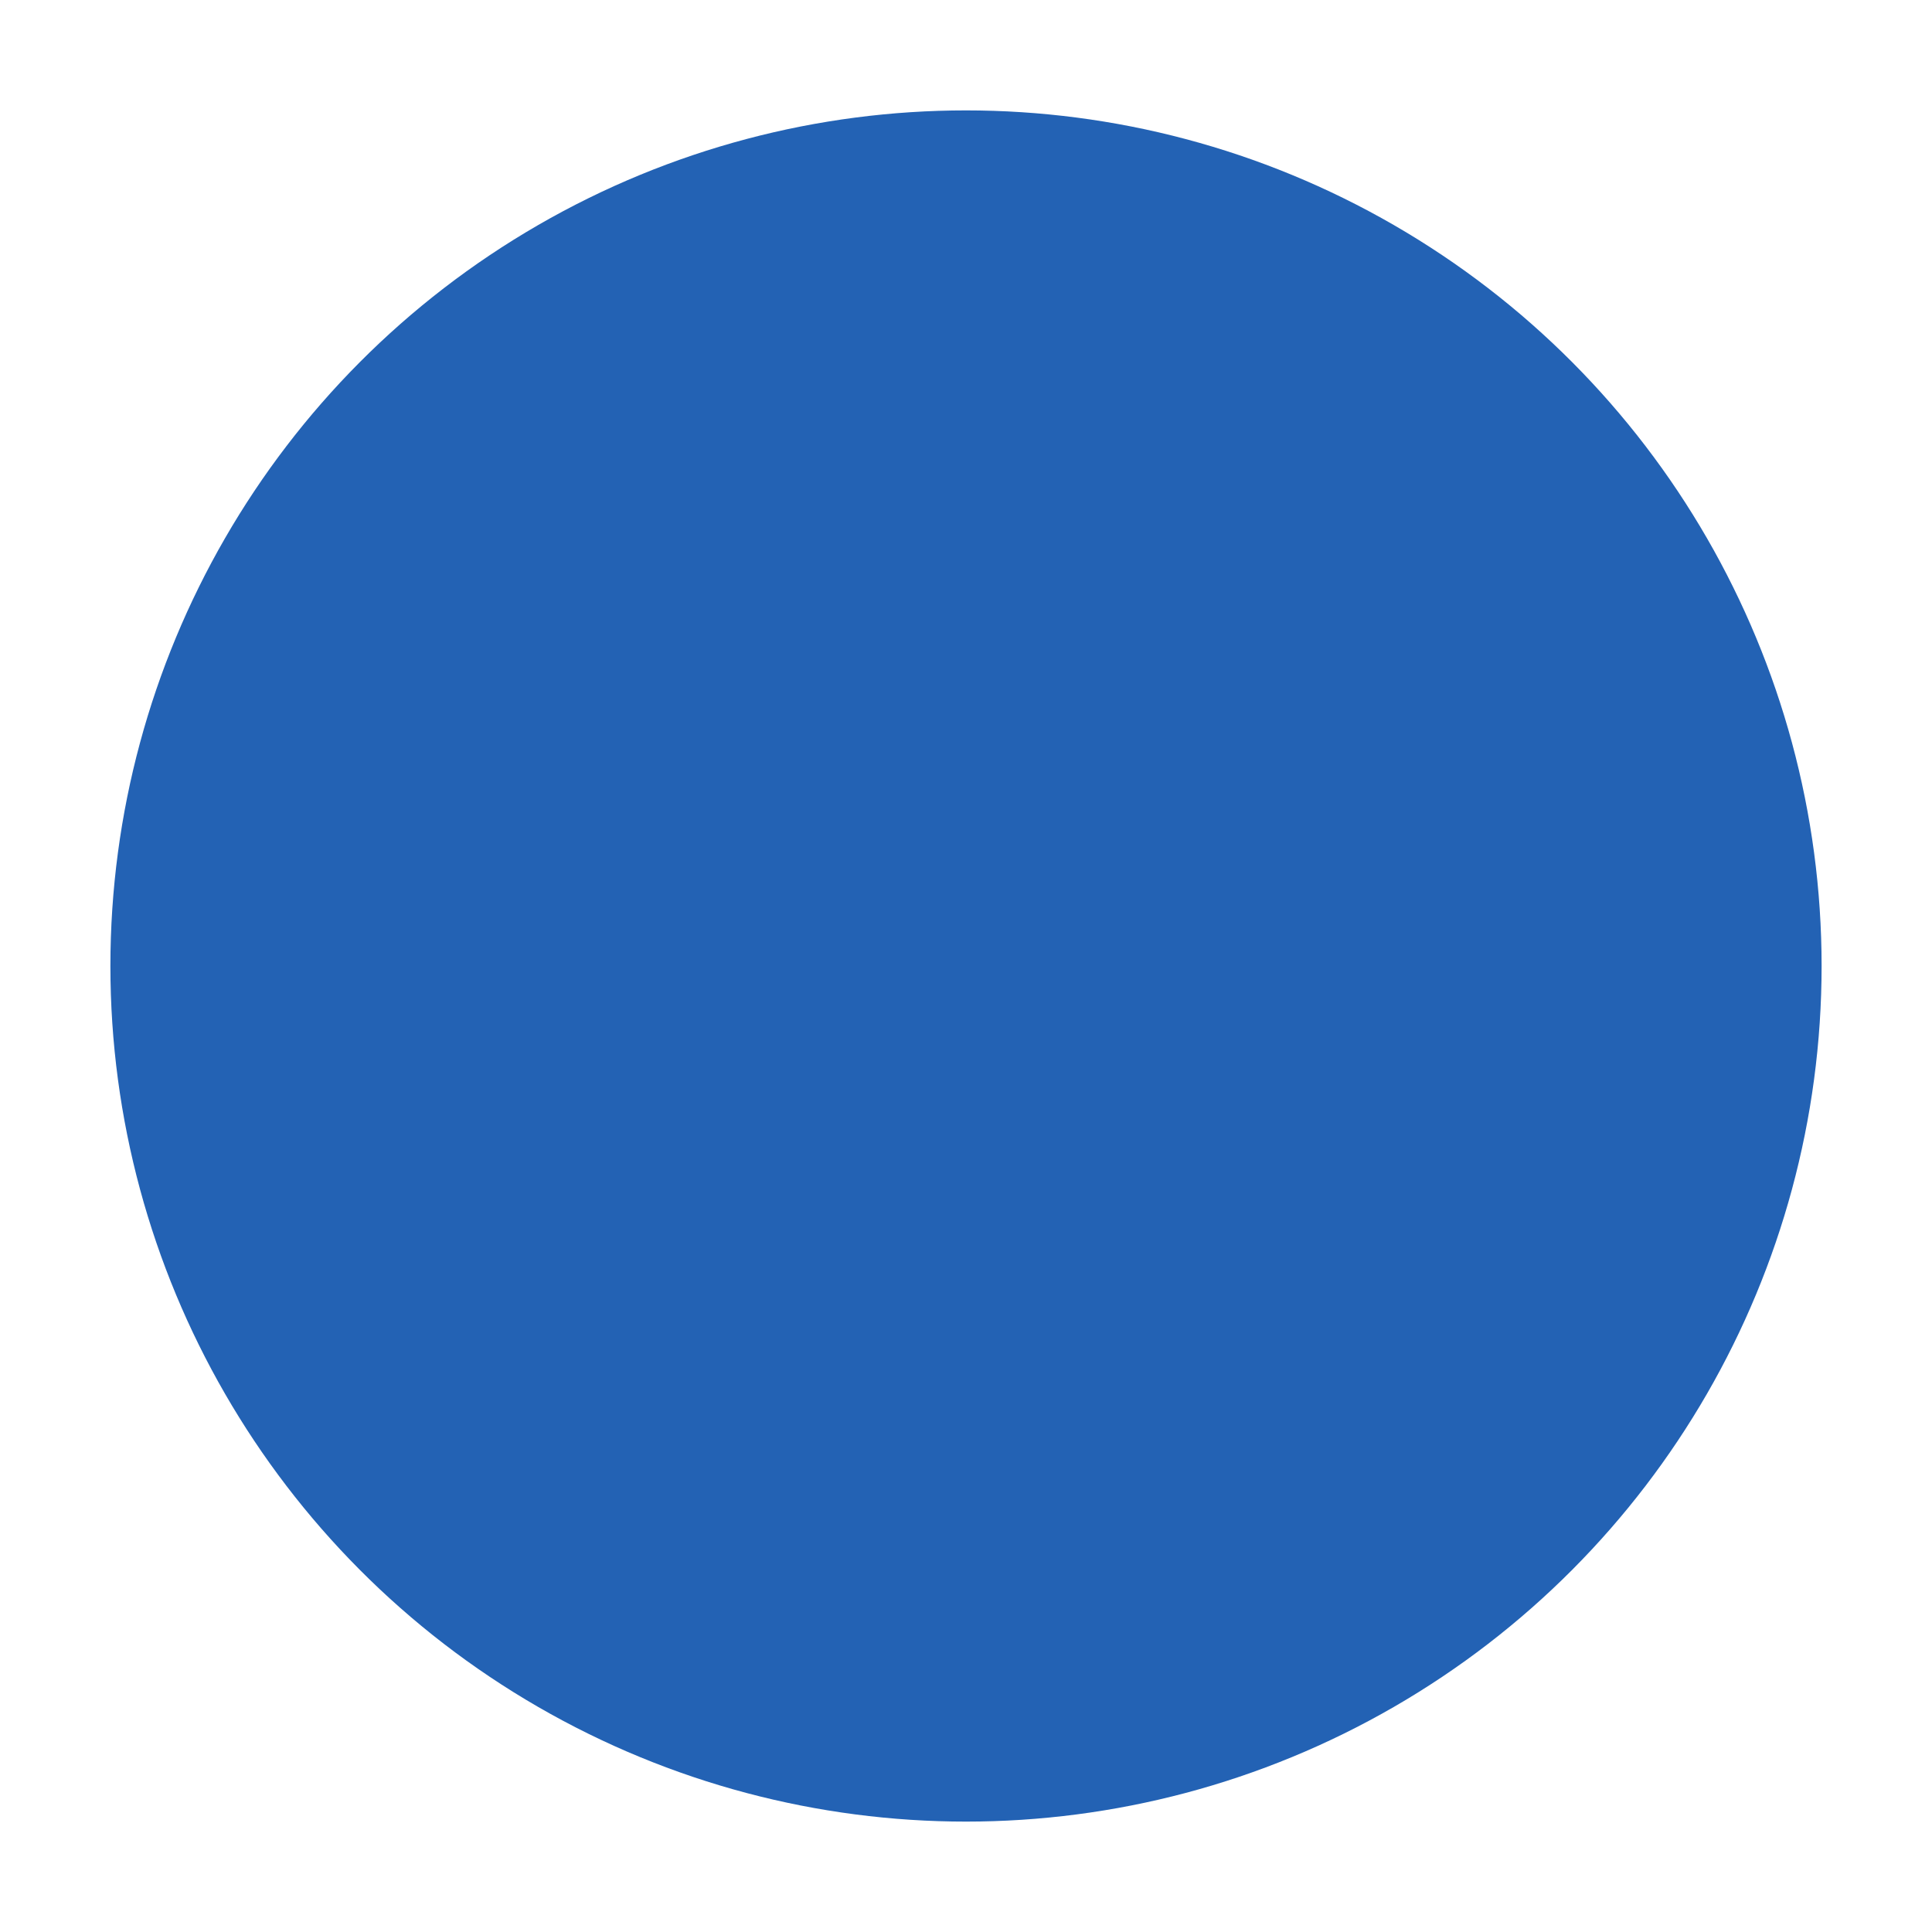 <svg width="70" height="70" viewBox="0 0 70 70" fill="none" xmlns="http://www.w3.org/2000/svg">
<g id="Ellipse 10" filter="url(#filter0_d_21_598)">
<circle cx="35" cy="35" r="31" fill="#2362B4"/>
</g>
<defs>
<filter id="filter0_d_21_598" x="0" y="0" width="70" height="70" filterUnits="userSpaceOnUse" color-interpolation-filters="sRGB">
<feFlood flood-opacity="0" result="BackgroundImageFix"/>
<feColorMatrix in="SourceAlpha" type="matrix" values="0 0 0 0 0 0 0 0 0 0 0 0 0 0 0 0 0 0 127 0" result="hardAlpha"/>
<feOffset/>
<feGaussianBlur stdDeviation="2"/>
<feComposite in2="hardAlpha" operator="out"/>
<feColorMatrix type="matrix" values="0 0 0 0 0 0 0 0 0 0 0 0 0 0 0 0 0 0 0.3 0"/>
<feBlend mode="normal" in2="BackgroundImageFix" result="effect1_dropShadow_21_598"/>
<feBlend mode="normal" in="SourceGraphic" in2="effect1_dropShadow_21_598" result="shape"/>
</filter>
</defs>
</svg>
